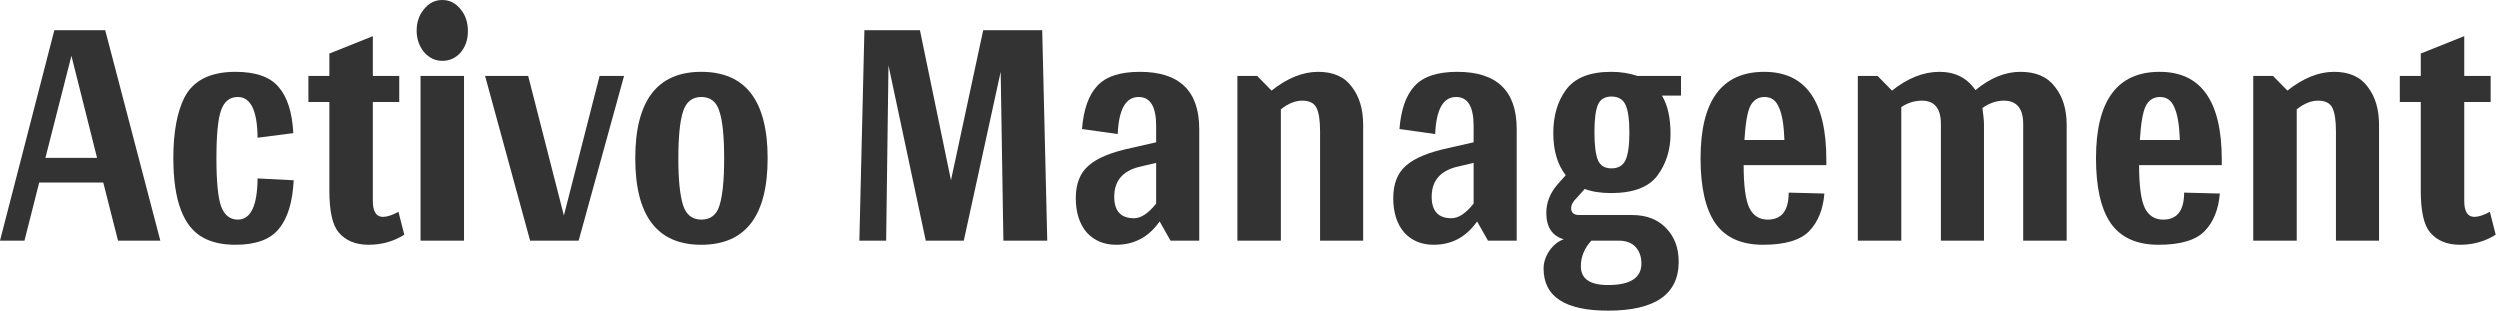 <svg width="507" height="63" viewBox="0 0 507 63" fill="none" xmlns="http://www.w3.org/2000/svg">
<path d="M504.946 42.959L506.127 47.598C503.975 48.959 501.56 49.639 498.884 49.639C496.259 49.639 494.239 48.804 492.822 47.134C491.562 45.649 490.932 42.835 490.932 38.691V20.691H486.681V15.402H490.932V10.856L499.75 7.33V15.402H505.103V20.691H499.75V40.732C499.75 42.897 500.432 43.979 501.797 43.979C502.636 43.979 503.686 43.639 504.946 42.959Z" fill="#333333"/>
<path d="M463.889 18.371C467.09 15.835 470.239 14.567 473.336 14.567C476.433 14.567 478.716 15.588 480.186 17.629C481.708 19.608 482.469 22.175 482.469 25.33V48.804H473.73V26.629C473.73 24.464 473.494 22.887 473.021 21.897C472.549 20.907 471.578 20.413 470.108 20.413C468.691 20.413 467.248 21 465.778 22.175V48.804H456.96V15.402H460.976L463.889 18.371Z" fill="#333333"/>
<path d="M450.577 33.495H433.808C433.808 37.701 434.201 40.608 434.989 42.217C435.776 43.763 437.009 44.536 438.689 44.536C441.523 44.536 442.94 42.712 442.94 39.062L450.183 39.248C449.921 42.464 448.898 45 447.113 46.856C445.328 48.711 442.206 49.639 437.744 49.639C433.335 49.639 430.108 48.186 428.061 45.279C426.066 42.371 425.069 37.98 425.069 32.103C425.069 20.413 429.373 14.567 437.98 14.567C446.378 14.567 450.577 20.505 450.577 32.382V33.495ZM442.074 28.392C441.969 25.361 441.602 23.165 440.972 21.804C440.395 20.382 439.424 19.67 438.059 19.67C436.747 19.67 435.776 20.289 435.146 21.526C434.569 22.701 434.175 24.99 433.965 28.392H442.074Z" fill="#333333"/>
<path d="M400.62 18.279C403.612 15.804 406.656 14.567 409.753 14.567C412.902 14.567 415.237 15.588 416.76 17.629C418.334 19.608 419.121 22.175 419.121 25.33V48.804H410.304V25.145C410.304 21.99 408.992 20.413 406.367 20.413C404.898 20.413 403.454 20.907 402.037 21.897C402.247 23.382 402.352 24.526 402.352 25.33V48.804H393.613V25.145C393.613 21.99 392.327 20.413 389.755 20.413C388.286 20.413 386.895 20.846 385.583 21.712V48.804H376.765V15.402H380.78L383.693 18.371C386.895 15.835 390.097 14.567 393.298 14.567C396.5 14.567 398.941 15.804 400.62 18.279Z" fill="#333333"/>
<path d="M370.382 33.495H353.612C353.612 37.701 354.006 40.608 354.793 42.217C355.581 43.763 356.814 44.536 358.494 44.536C361.328 44.536 362.745 42.712 362.745 39.062L369.988 39.248C369.726 42.464 368.702 45 366.918 46.856C365.133 48.711 362.01 49.639 357.549 49.639C353.14 49.639 349.912 48.186 347.865 45.279C345.871 42.371 344.874 37.98 344.874 32.103C344.874 20.413 349.177 14.567 357.785 14.567C366.183 14.567 370.382 20.505 370.382 32.382V33.495ZM361.879 28.392C361.774 25.361 361.407 23.165 360.777 21.804C360.199 20.382 359.228 19.67 357.864 19.67C356.552 19.67 355.581 20.289 354.951 21.526C354.373 22.701 353.98 24.99 353.77 28.392H361.879Z" fill="#333333"/>
<path d="M340.909 19.392H337.051C338.206 21.309 338.783 23.907 338.783 27.186C338.783 30.402 337.891 33.217 336.107 35.629C334.322 37.98 331.199 39.155 326.738 39.155C324.638 39.155 322.854 38.876 321.384 38.32L319.81 40.083C319.022 40.825 318.629 41.536 318.629 42.217C318.629 43.144 319.18 43.608 320.282 43.608H330.989C333.929 43.608 336.238 44.505 337.917 46.299C339.597 48.031 340.437 50.289 340.437 53.072C340.437 59.691 335.661 63 326.108 63C317.395 63 313.039 60.155 313.039 54.464C313.039 53.227 313.433 52.021 314.22 50.846C315.06 49.67 316.031 48.897 317.133 48.526C314.771 47.846 313.59 46.052 313.59 43.144C313.59 41.041 314.377 39.093 315.952 37.299L317.527 35.536C315.847 33.371 315.007 30.526 315.007 27C315.007 23.474 315.873 20.536 317.605 18.186C319.39 15.773 322.434 14.567 326.738 14.567C328.627 14.567 330.412 14.845 332.092 15.402H340.909V19.392ZM323.353 26.815C323.353 29.413 323.589 31.299 324.061 32.474C324.534 33.588 325.452 34.144 326.817 34.144C328.181 34.144 329.126 33.588 329.651 32.474C330.176 31.361 330.438 29.505 330.438 26.907C330.438 24.247 330.176 22.361 329.651 21.247C329.126 20.134 328.181 19.577 326.817 19.577C325.452 19.577 324.534 20.134 324.061 21.247C323.589 22.361 323.353 24.217 323.353 26.815ZM328.234 48.804H322.723C321.306 50.351 320.597 52.083 320.597 54C320.597 56.536 322.434 57.804 326.108 57.804C330.622 57.804 332.879 56.351 332.879 53.443C332.879 52.021 332.459 50.876 331.619 50.01C330.832 49.206 329.703 48.804 328.234 48.804Z" fill="#333333"/>
<path d="M299.556 44.907C297.352 48.062 294.413 49.639 290.739 49.639C288.272 49.639 286.277 48.804 284.755 47.134C283.286 45.402 282.551 43.083 282.551 40.175C282.551 37.268 283.417 35.072 285.149 33.588C286.881 32.041 289.82 30.835 293.967 29.969L298.848 28.856V25.516C298.848 21.619 297.667 19.67 295.305 19.67C292.681 19.67 291.263 22.175 291.054 27.186L283.81 26.165C284.125 22.206 285.149 19.299 286.881 17.443C288.613 15.526 291.5 14.567 295.541 14.567C303.571 14.567 307.587 18.433 307.587 26.165V48.804H301.761L299.556 44.907ZM290.345 39.897C290.345 42.804 291.683 44.258 294.36 44.258C295.777 44.258 297.273 43.268 298.848 41.289V33.031L295.305 33.866C291.998 34.732 290.345 36.742 290.345 39.897Z" fill="#333333"/>
<path d="M257.87 18.371C261.071 15.835 264.22 14.567 267.317 14.567C270.414 14.567 272.697 15.588 274.166 17.629C275.689 19.608 276.45 22.175 276.45 25.33V48.804H267.711V26.629C267.711 24.464 267.475 22.887 267.002 21.897C266.53 20.907 265.559 20.413 264.089 20.413C262.672 20.413 261.229 21 259.759 22.175V48.804H250.941V15.402H254.957L257.87 18.371Z" fill="#333333"/>
<path d="M235.175 44.907C232.971 48.062 230.032 49.639 226.358 49.639C223.891 49.639 221.896 48.804 220.374 47.134C218.905 45.402 218.17 43.083 218.17 40.175C218.17 37.268 219.036 35.072 220.768 33.588C222.5 32.041 225.439 30.835 229.586 29.969L234.467 28.856V25.516C234.467 21.619 233.286 19.67 230.924 19.67C228.3 19.67 226.883 22.175 226.673 27.186L219.43 26.165C219.744 22.206 220.768 19.299 222.5 17.443C224.232 15.526 227.119 14.567 231.16 14.567C239.191 14.567 243.206 18.433 243.206 26.165V48.804H237.38L235.175 44.907ZM225.964 39.897C225.964 42.804 227.303 44.258 229.979 44.258C231.396 44.258 232.892 43.268 234.467 41.289V33.031L230.924 33.866C227.617 34.732 225.964 36.742 225.964 39.897Z" fill="#333333"/>
<path d="M203.488 48.804L202.937 14.567L195.457 48.804H187.742L180.184 13.268L179.712 48.804H174.279L175.303 6.124H186.561L192.859 36.557L199.394 6.124H211.361L212.384 48.804H203.488Z" fill="#333333"/>
<path d="M155.676 32.103C155.676 43.794 151.189 49.639 142.214 49.639C133.291 49.639 128.83 43.794 128.83 32.103C128.83 20.413 133.291 14.567 142.214 14.567C151.189 14.567 155.676 20.413 155.676 32.103ZM137.569 32.103C137.569 36.433 137.883 39.588 138.513 41.567C139.143 43.547 140.377 44.536 142.214 44.536C144.103 44.536 145.336 43.577 145.914 41.66C146.544 39.681 146.859 36.495 146.859 32.103C146.859 27.712 146.544 24.557 145.914 22.639C145.336 20.66 144.103 19.67 142.214 19.67C140.377 19.67 139.143 20.66 138.513 22.639C137.883 24.619 137.569 27.773 137.569 32.103Z" fill="#333333"/>
<path d="M126.559 15.402L117.348 48.804H107.507L98.374 15.402H107.113L114.356 43.701L121.599 15.402H126.559Z" fill="#333333"/>
<path d="M93.395 10.67C92.398 11.784 91.165 12.34 89.695 12.34C88.278 12.34 87.045 11.753 85.995 10.577C84.998 9.34 84.499 7.887 84.499 6.216C84.499 4.485 84.998 3.031 85.995 1.856C86.992 0.619 88.225 0 89.695 0C91.165 0 92.398 0.619 93.395 1.856C94.393 3.031 94.891 4.515 94.891 6.309C94.891 8.041 94.393 9.495 93.395 10.67ZM94.104 48.804H85.286V15.402H94.104V48.804Z" fill="#333333"/>
<path d="M80.809 42.959L81.99 47.598C79.838 48.959 77.423 49.639 74.746 49.639C72.122 49.639 70.102 48.804 68.684 47.134C67.425 45.649 66.795 42.835 66.795 38.691V20.691H62.544V15.402H66.795V10.856L75.612 7.33V15.402H80.966V20.691H75.612V40.732C75.612 42.897 76.295 43.979 77.659 43.979C78.499 43.979 79.549 43.639 80.809 42.959Z" fill="#333333"/>
<path d="M48.222 19.67C46.595 19.67 45.466 20.567 44.837 22.361C44.207 24.093 43.892 27.34 43.892 32.103C43.892 36.804 44.207 40.052 44.837 41.846C45.519 43.639 46.647 44.536 48.222 44.536C50.846 44.536 52.185 41.753 52.237 36.186L59.559 36.557C59.349 40.949 58.352 44.227 56.567 46.392C54.835 48.557 51.896 49.639 47.749 49.639C45.178 49.639 43.026 49.175 41.294 48.248C37.2 46.083 35.153 40.701 35.153 32.103C35.153 26.907 35.888 22.825 37.357 19.856C39.142 16.33 42.606 14.567 47.749 14.567C51.843 14.567 54.756 15.588 56.488 17.629C58.273 19.67 59.27 22.794 59.48 27L52.237 27.928C52.185 22.423 50.846 19.67 48.222 19.67Z" fill="#333333"/>
<path d="M20.942 37.021H7.952L4.96 48.804H0L11.022 6.124H21.336L32.515 48.804H23.934L20.942 37.021ZM19.682 32.01L14.486 11.32L9.211 32.01H19.682Z" fill="#333333"/>
</svg>
